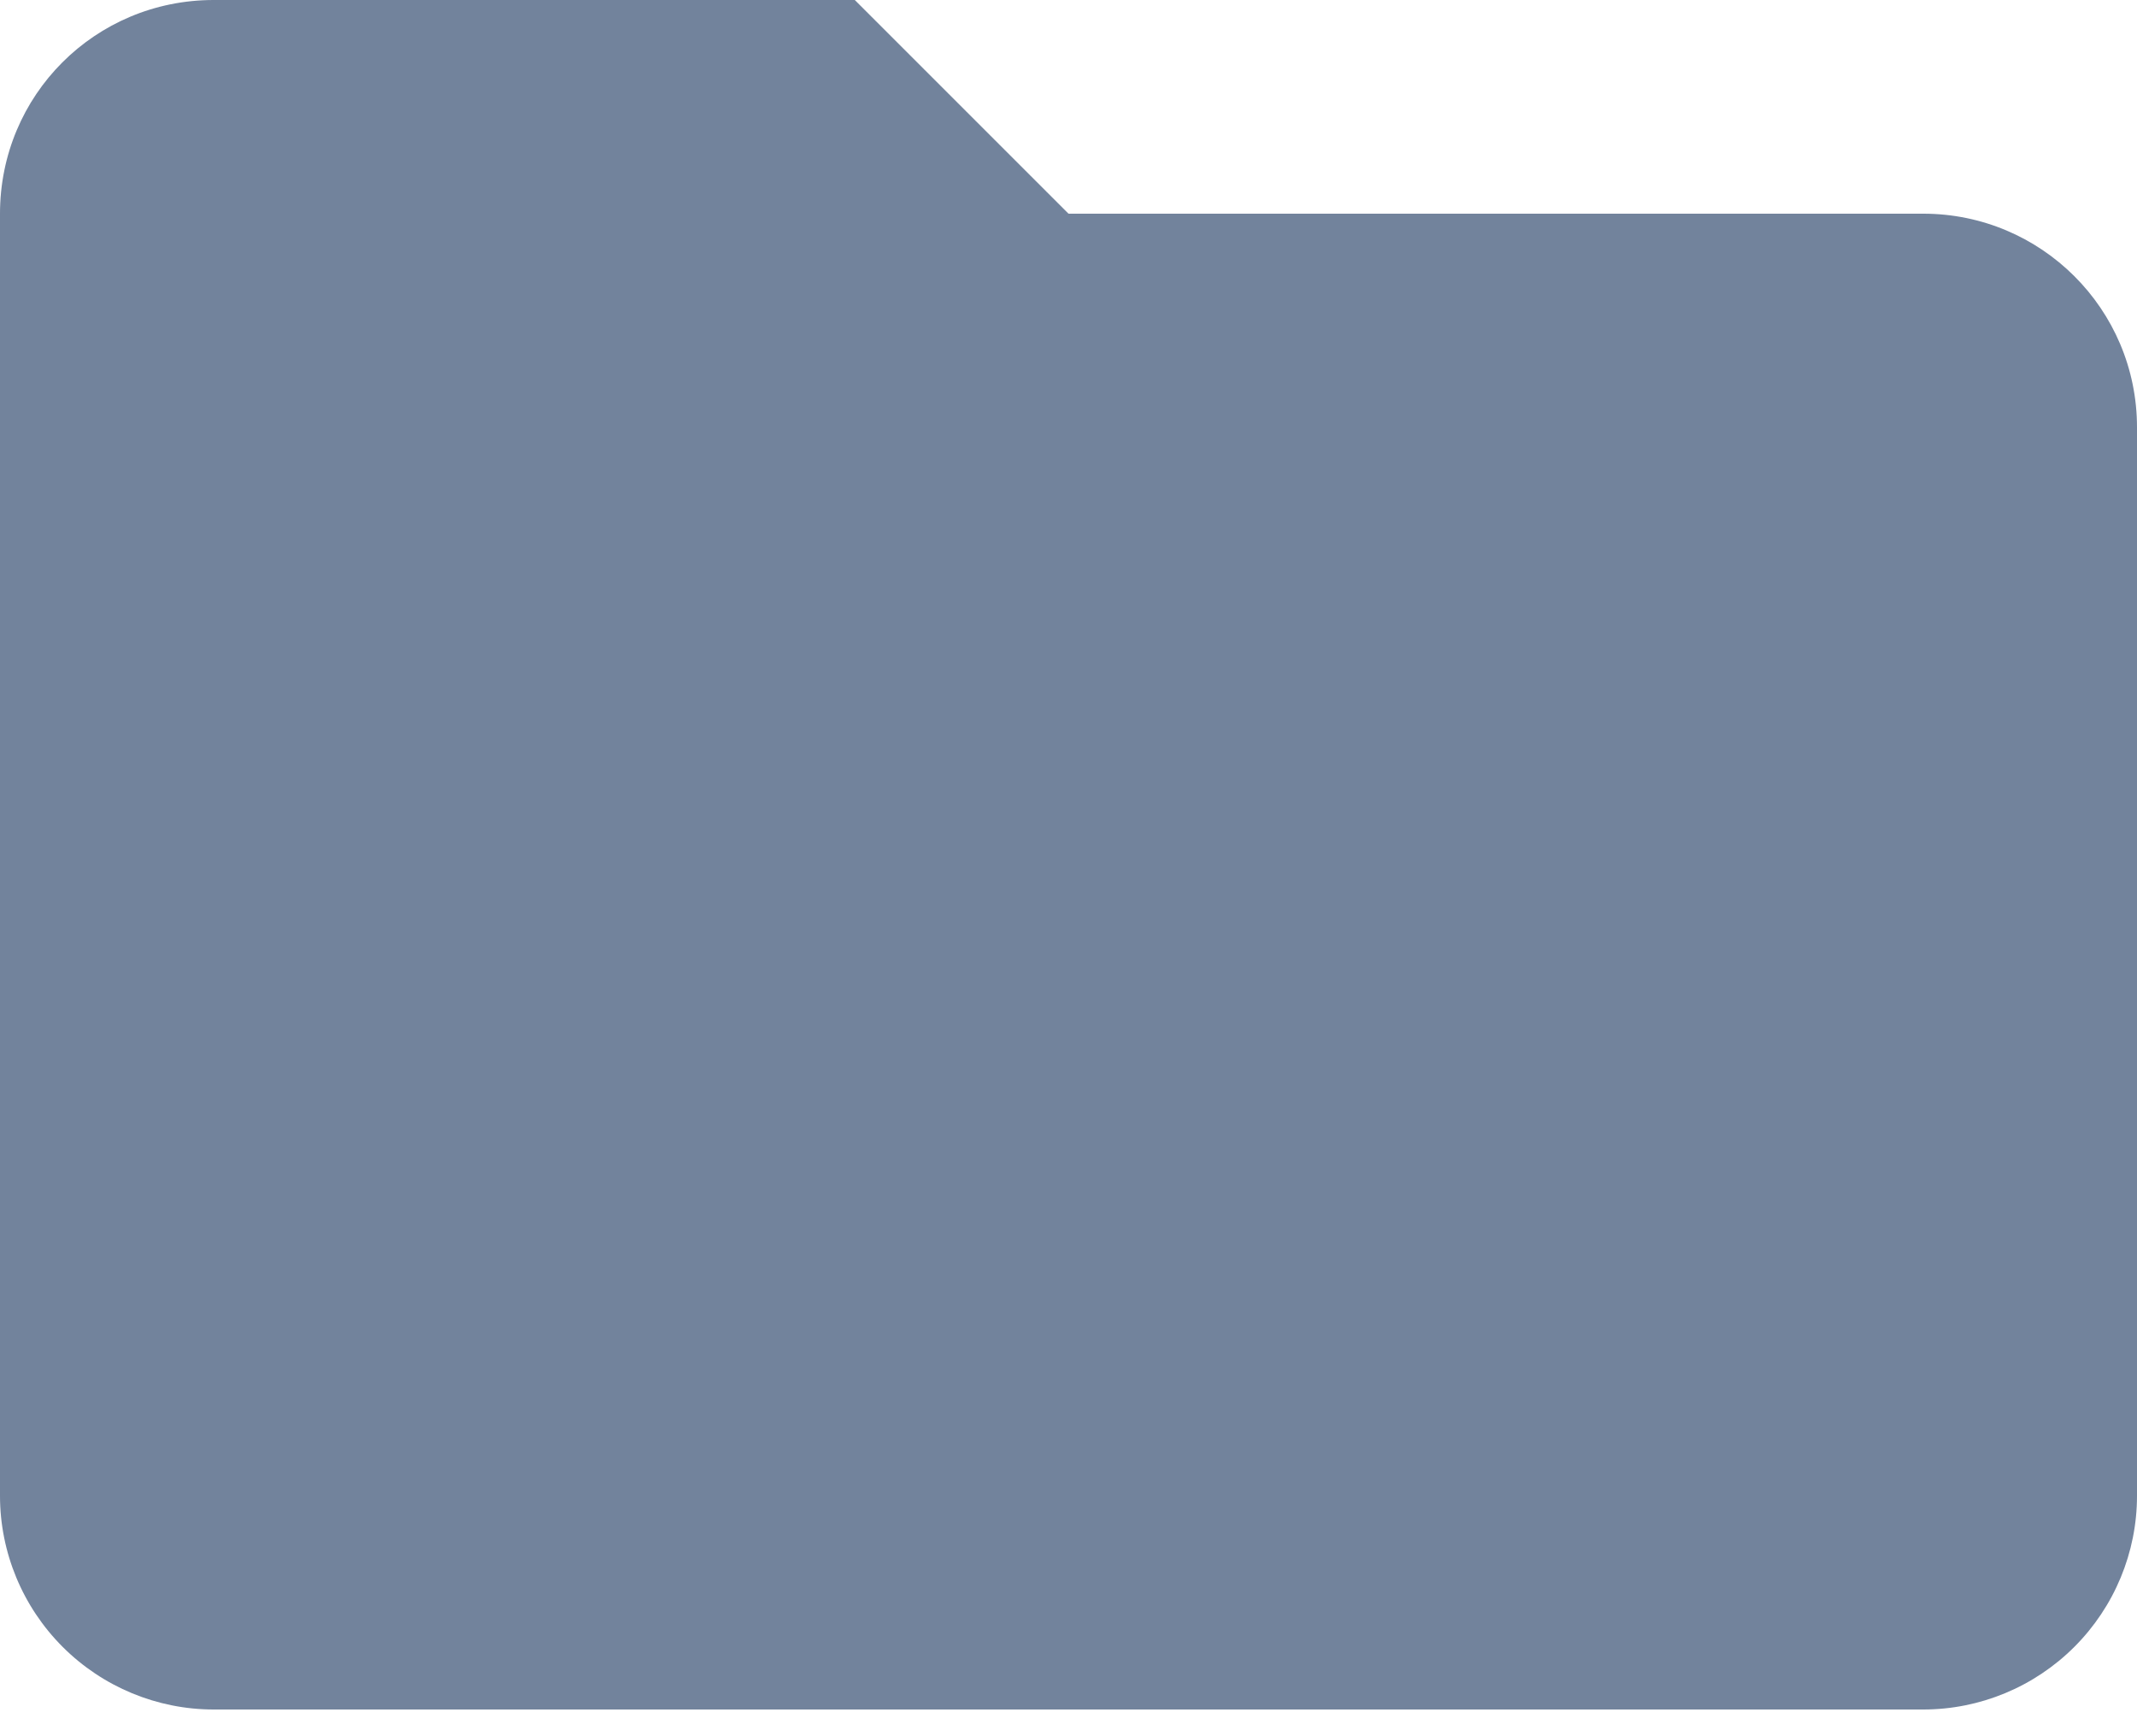 <svg width="16" height="13" viewBox="0 0 16 13" fill="none" xmlns="http://www.w3.org/2000/svg">
<path d="M6.4 0H1.6C0.712 0 0 0.712 0 1.6V11.2C0 11.624 0.169 12.031 0.469 12.331C0.769 12.631 1.176 12.8 1.6 12.8H14.4C14.824 12.8 15.231 12.631 15.531 12.331C15.831 12.031 16 11.624 16 11.2V3.2C16 2.312 15.28 1.6 14.4 1.6H8L6.4 0Z" fill="#72839C"/>
</svg>
